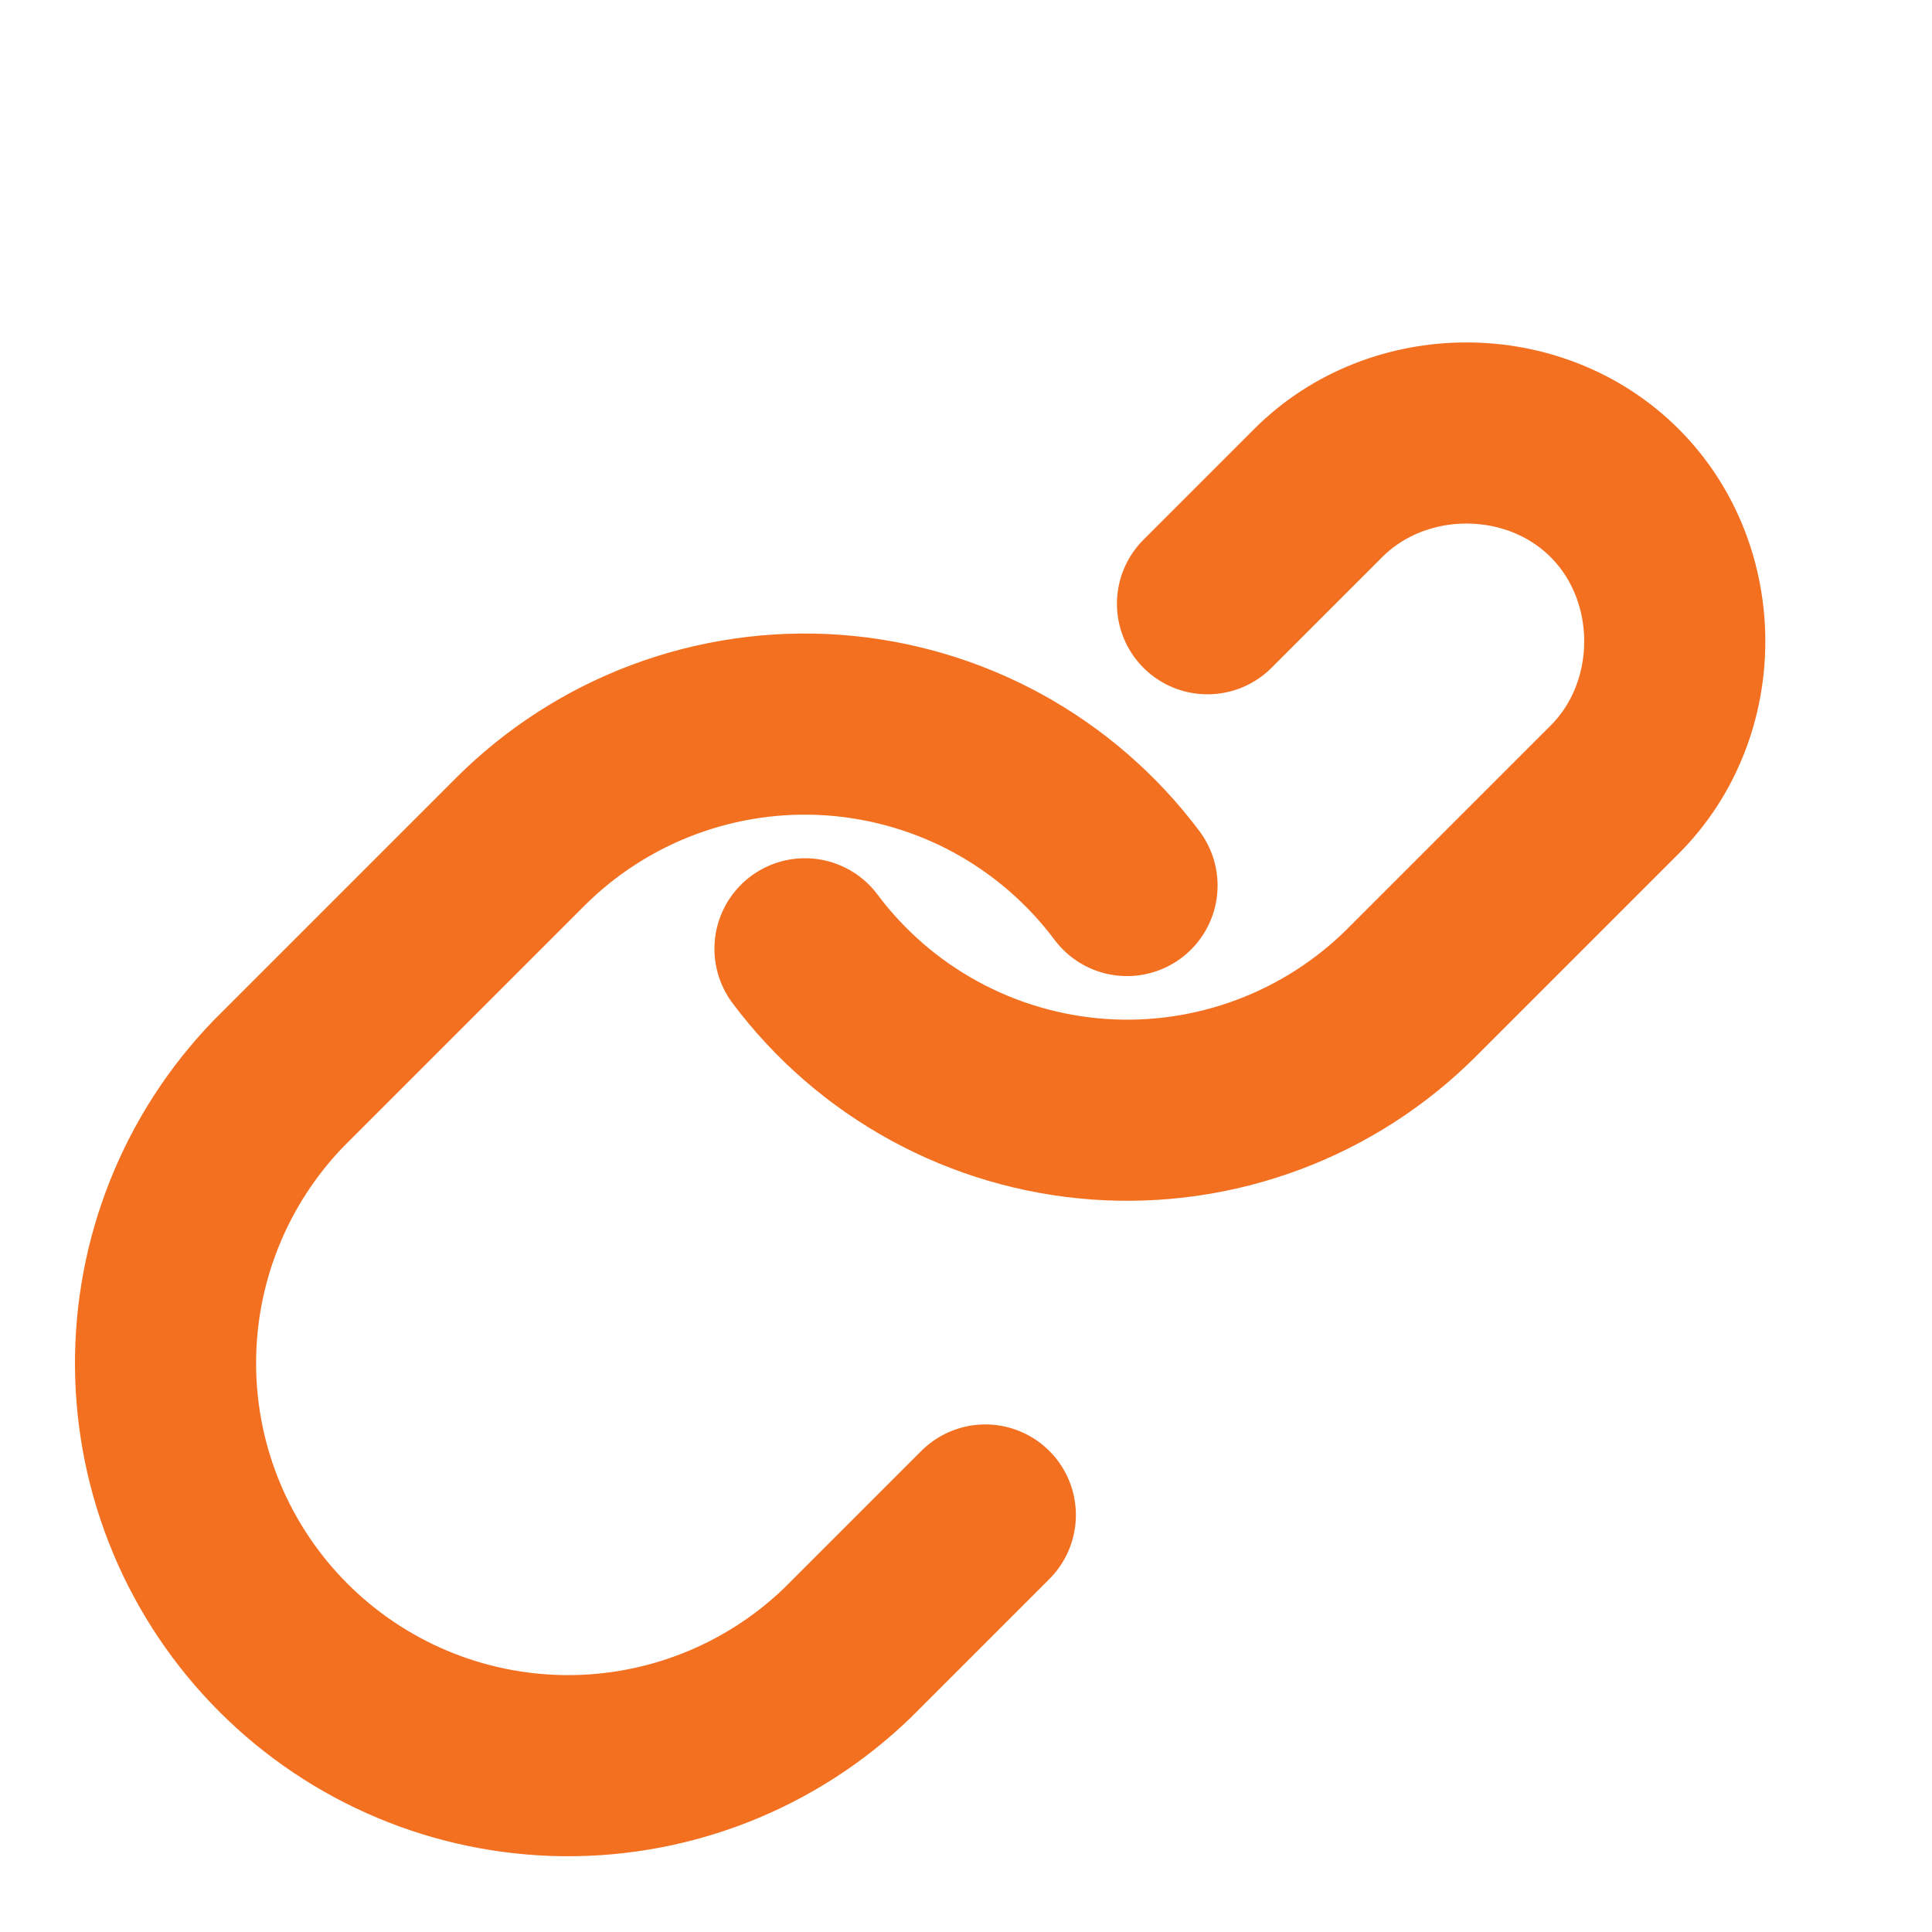 <svg width="32" height="32" viewBox="0 0 32 32" fill="none" xmlns="http://www.w3.org/2000/svg">
    <path d="M18.667 14.667C18.094 13.901 17.363 13.268 16.525 12.809C15.686 12.351 14.758 12.079 13.805 12.01C12.851 11.942 11.894 12.08 10.998 12.414C10.102 12.748 9.289 13.271 8.613 13.947L4.613 17.947C3.399 19.204 2.727 20.888 2.742 22.636C2.757 24.384 3.459 26.056 4.695 27.292C5.931 28.528 7.603 29.229 9.351 29.245C11.099 29.26 12.783 28.588 14.04 27.373L16.32 25.093M20 10L21.833 8.167C23.16 6.84 25.417 6.84 26.744 8.167C28.071 9.494 28.071 11.751 26.744 13.078L23.387 16.435C22.711 17.111 21.898 17.634 21.002 17.968C20.106 18.302 19.149 18.44 18.196 18.372C17.242 18.303 16.314 18.031 15.475 17.572C14.636 17.114 13.906 16.481 13.333 15.715" stroke="#F37021" stroke-width="3" stroke-linecap="round" stroke-linejoin="round"/>
</svg>